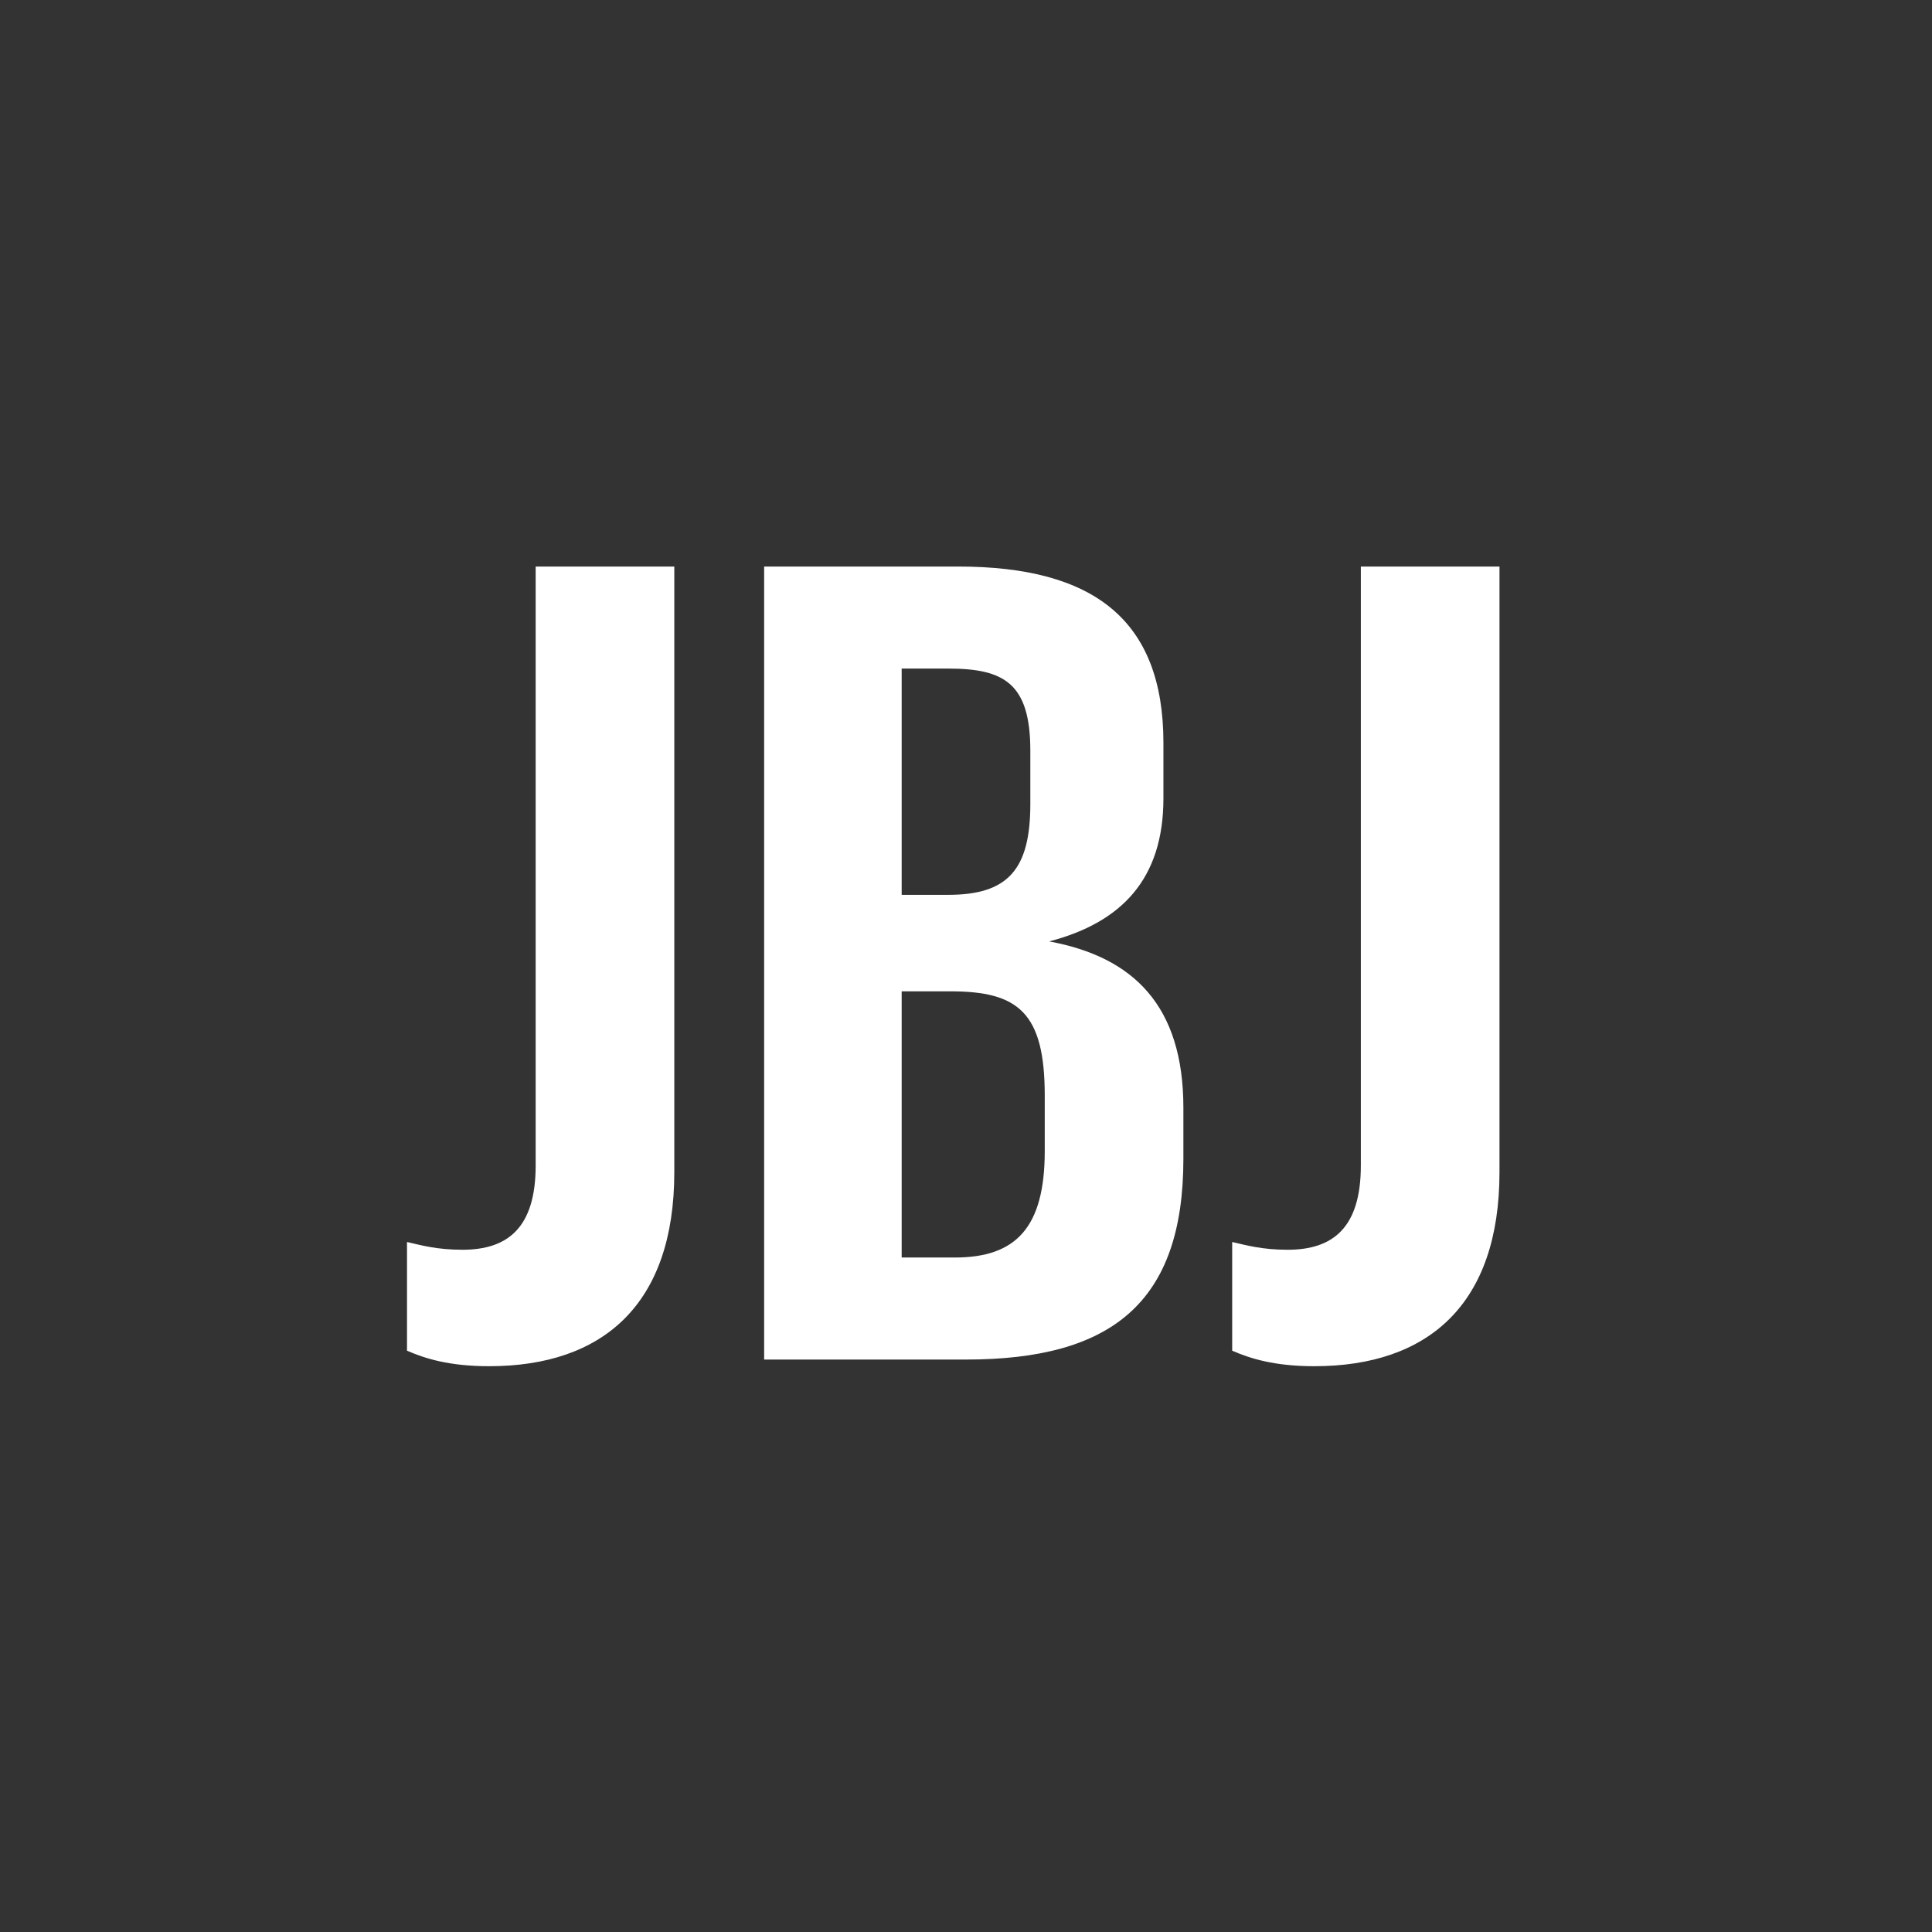 <?xml version="1.0" encoding="UTF-8" standalone="no"?>
<svg width="108px" height="108px" viewBox="0 0 108 108" version="1.1" xmlns="http://www.w3.org/2000/svg" xmlns:xlink="http://www.w3.org/1999/xlink" xmlns:sketch="http://www.bohemiancoding.com/sketch/ns">
    <rect x="0" y="0" width="108" height="108" fill="#333333" stroke="none"/>
    <!-- Generator: Sketch 3.2.2 (9983) - http://www.bohemiancoding.com/sketch -->
    <title>jacksonville-monogram</title>
    <desc>Created with Sketch.</desc>
    <defs></defs>
    <g id="Monograms-(For-Export)" stroke="none" stroke-width="1" fill="none" fill-rule="evenodd" sketch:type="MSPage">
        <g id="jacksonville-monogram" sketch:type="MSArtboardGroup" fill="#FFFFFF">
            <path d="M27.34,76.372 C33.726,76.372 37.694,72.9 37.694,65.522 L37.694,31.67 L29.944,31.67 L29.944,65.15 C29.944,68.622 28.394,69.862 25.852,69.862 C24.426,69.862 23.558,69.614 22.752,69.428 L22.752,75.504 C23.744,75.938 25.108,76.372 27.34,76.372 L27.34,76.372 Z M42.716,76 L54,76 C62.122,76 66.152,72.838 66.152,64.778 L66.152,61.926 C66.152,56.222 63.362,53.494 58.65,52.626 C62.68,51.572 65.036,49.154 65.036,44.628 L65.036,41.528 C65.036,34.646 61.13,31.67 53.566,31.67 L42.716,31.67 L42.716,76 Z M50.404,70.296 L50.404,55.416 L53.132,55.416 C56.914,55.416 58.402,56.594 58.402,61.244 L58.402,64.344 C58.402,68.622 56.79,70.296 53.38,70.296 L50.404,70.296 Z M50.404,50.022 L50.404,37.374 L53.008,37.374 C56.108,37.374 57.596,38.18 57.596,41.962 L57.596,44.938 C57.596,48.596 56.356,50.022 53.008,50.022 L50.404,50.022 Z M73.468,76.372 C79.854,76.372 83.822,72.9 83.822,65.522 L83.822,31.67 L76.072,31.67 L76.072,65.15 C76.072,68.622 74.522,69.862 71.98,69.862 C70.554,69.862 69.686,69.614 68.88,69.428 L68.88,75.504 C69.872,75.938 71.236,76.372 73.468,76.372 L73.468,76.372 Z" id="JBJ" sketch:type="MSShapeGroup"></path>
        </g>
    </g>
</svg>